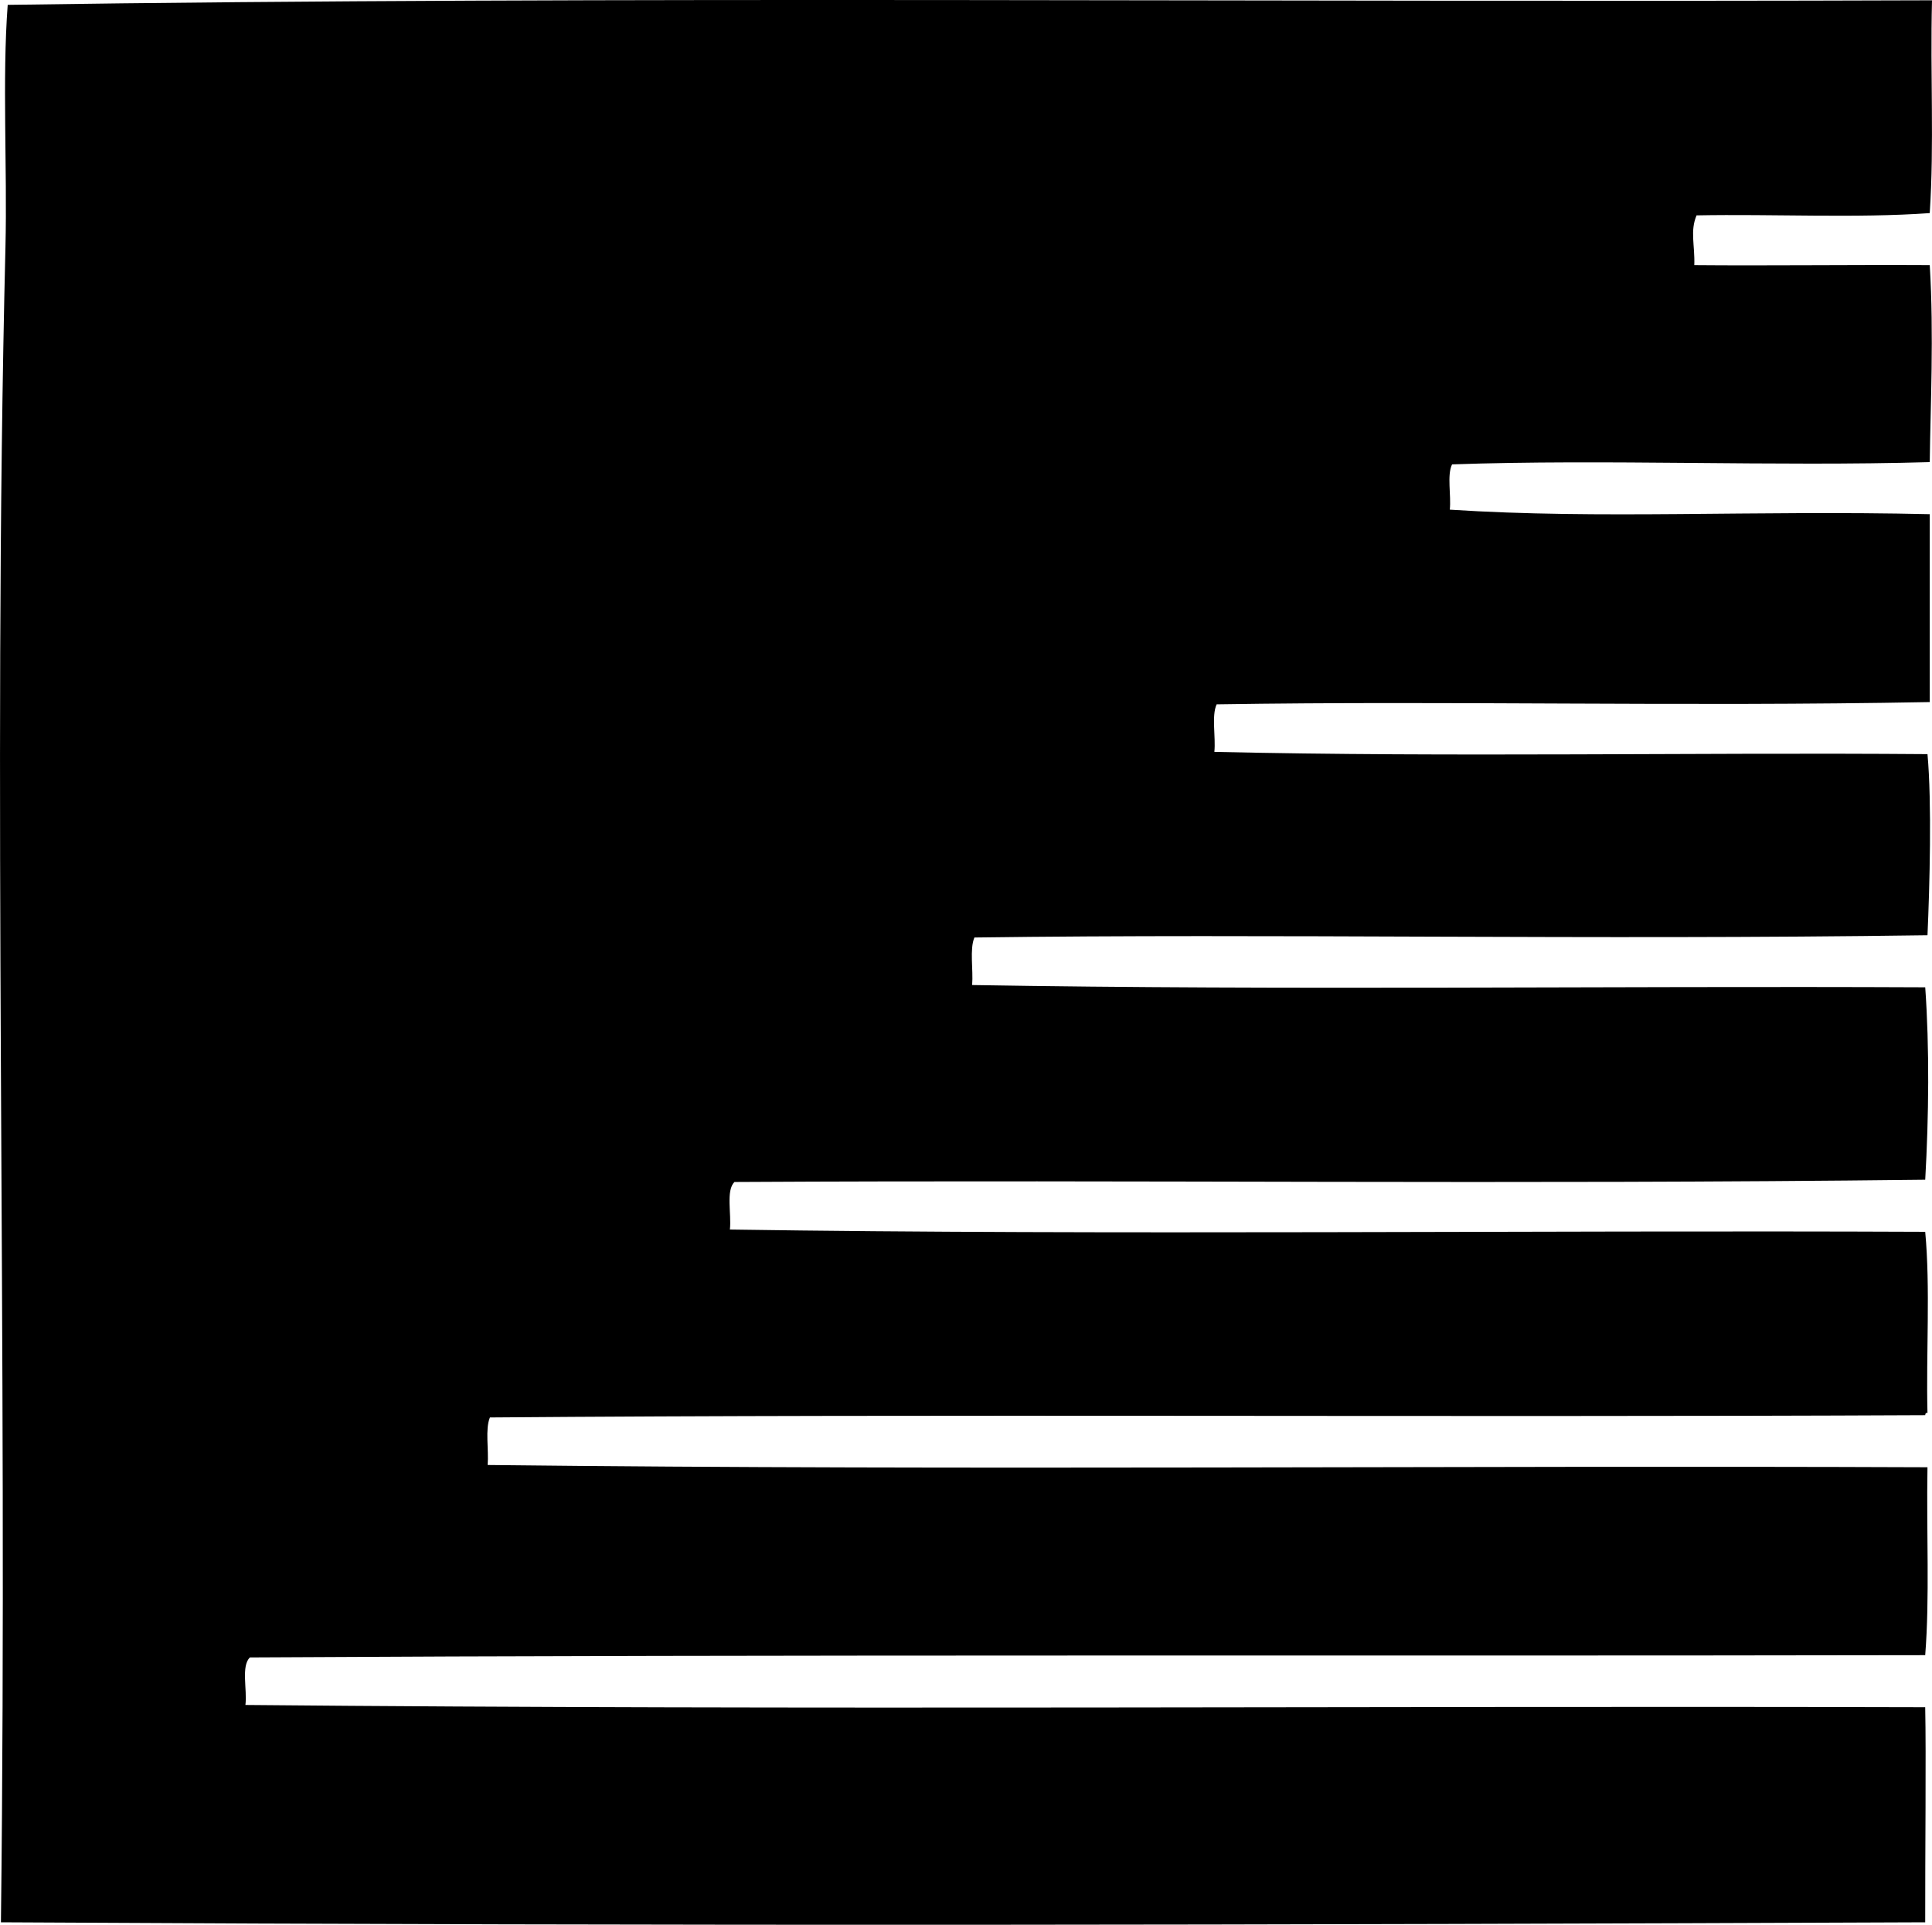 <?xml version="1.0" encoding="iso-8859-1"?>
<!-- Generator: Adobe Illustrator 19.2.0, SVG Export Plug-In . SVG Version: 6.00 Build 0)  -->
<svg version="1.1" xmlns="http://www.w3.org/2000/svg" xmlns:xlink="http://www.w3.org/1999/xlink" x="0px" y="0px"
	 viewBox="0 0 102.371 101.991" style="enable-background:new 0 0 102.371 101.991;" xml:space="preserve">
<g id="Zentrum_x5F_fur_x5F_BrennstoffzellenTechnik">
	<path style="fill-rule:evenodd;clip-rule:evenodd;" d="M102.371,0.016c-0.099,4.082,0.122,7.549-0.12,11.276
		c-3.881,0.277-8.275,0.042-12.355,0.12c-0.354,0.833-0.084,1.584-0.12,2.639c3.868,0.035,8.267-0.023,12.476,0
		c0.224,3.686,0.035,7.483,0,10.436c-8.284,0.241-17.155-0.168-25.311,0.12c-0.278,0.562-0.041,1.638-0.12,2.399
		c7.996,0.521,16.008,0.022,25.431,0.24c0,3.318,0,6.637,0,9.956c-13.373,0.25-25.1-0.08-37.786,0.12
		c-0.278,0.602-0.041,1.718-0.12,2.519c12.693,0.29,25.408,0.021,37.786,0.12c0.235,2.587,0.115,7.006,0,9.596
		c-18.196,0.26-34.611-0.097-50.501,0.12c-0.261,0.619-0.054,1.706-0.12,2.519c16.825,0.285,33.452,0.043,50.501,0.12
		c0.228,3.204,0.191,6.829,0,10.196c-22.33,0.261-40.986-0.002-63.097,0.12c-0.46,0.46-0.15,1.689-0.24,2.52
		c20.101,0.303,42.426,0.03,63.336,0.12c0.278,2.96,0.042,6.437,0.12,9.597c-0.101-0.022-0.113,0.047-0.12,0.12
		c-25.604,0.121-52.659-0.071-76.052,0.12c-0.261,0.619-0.054,1.706-0.12,2.519c25.697,0.293,51.066,0.018,76.292,0.12
		c-0.06,3.476,0.122,6.915-0.12,9.957c-30.439,0.056-60.438-0.044-88.767,0.12c-0.477,0.444-0.139,1.701-0.24,2.519
		c29.544,0.277,60.046,0.041,89.007,0.12c0.052,2.505-0.006,7.865,0,11.396c-34.89,0.14-65.022,0.208-101.962,0
		c0.369-30.646-0.452-60.485,0.24-88.768C0.39,8.915,0.112,4.206,0.408,0.257C32.611-0.221,67.6,0.138,102.371,0.016z"/>
</g>
<g id="Layer_1">
</g>
</svg>
